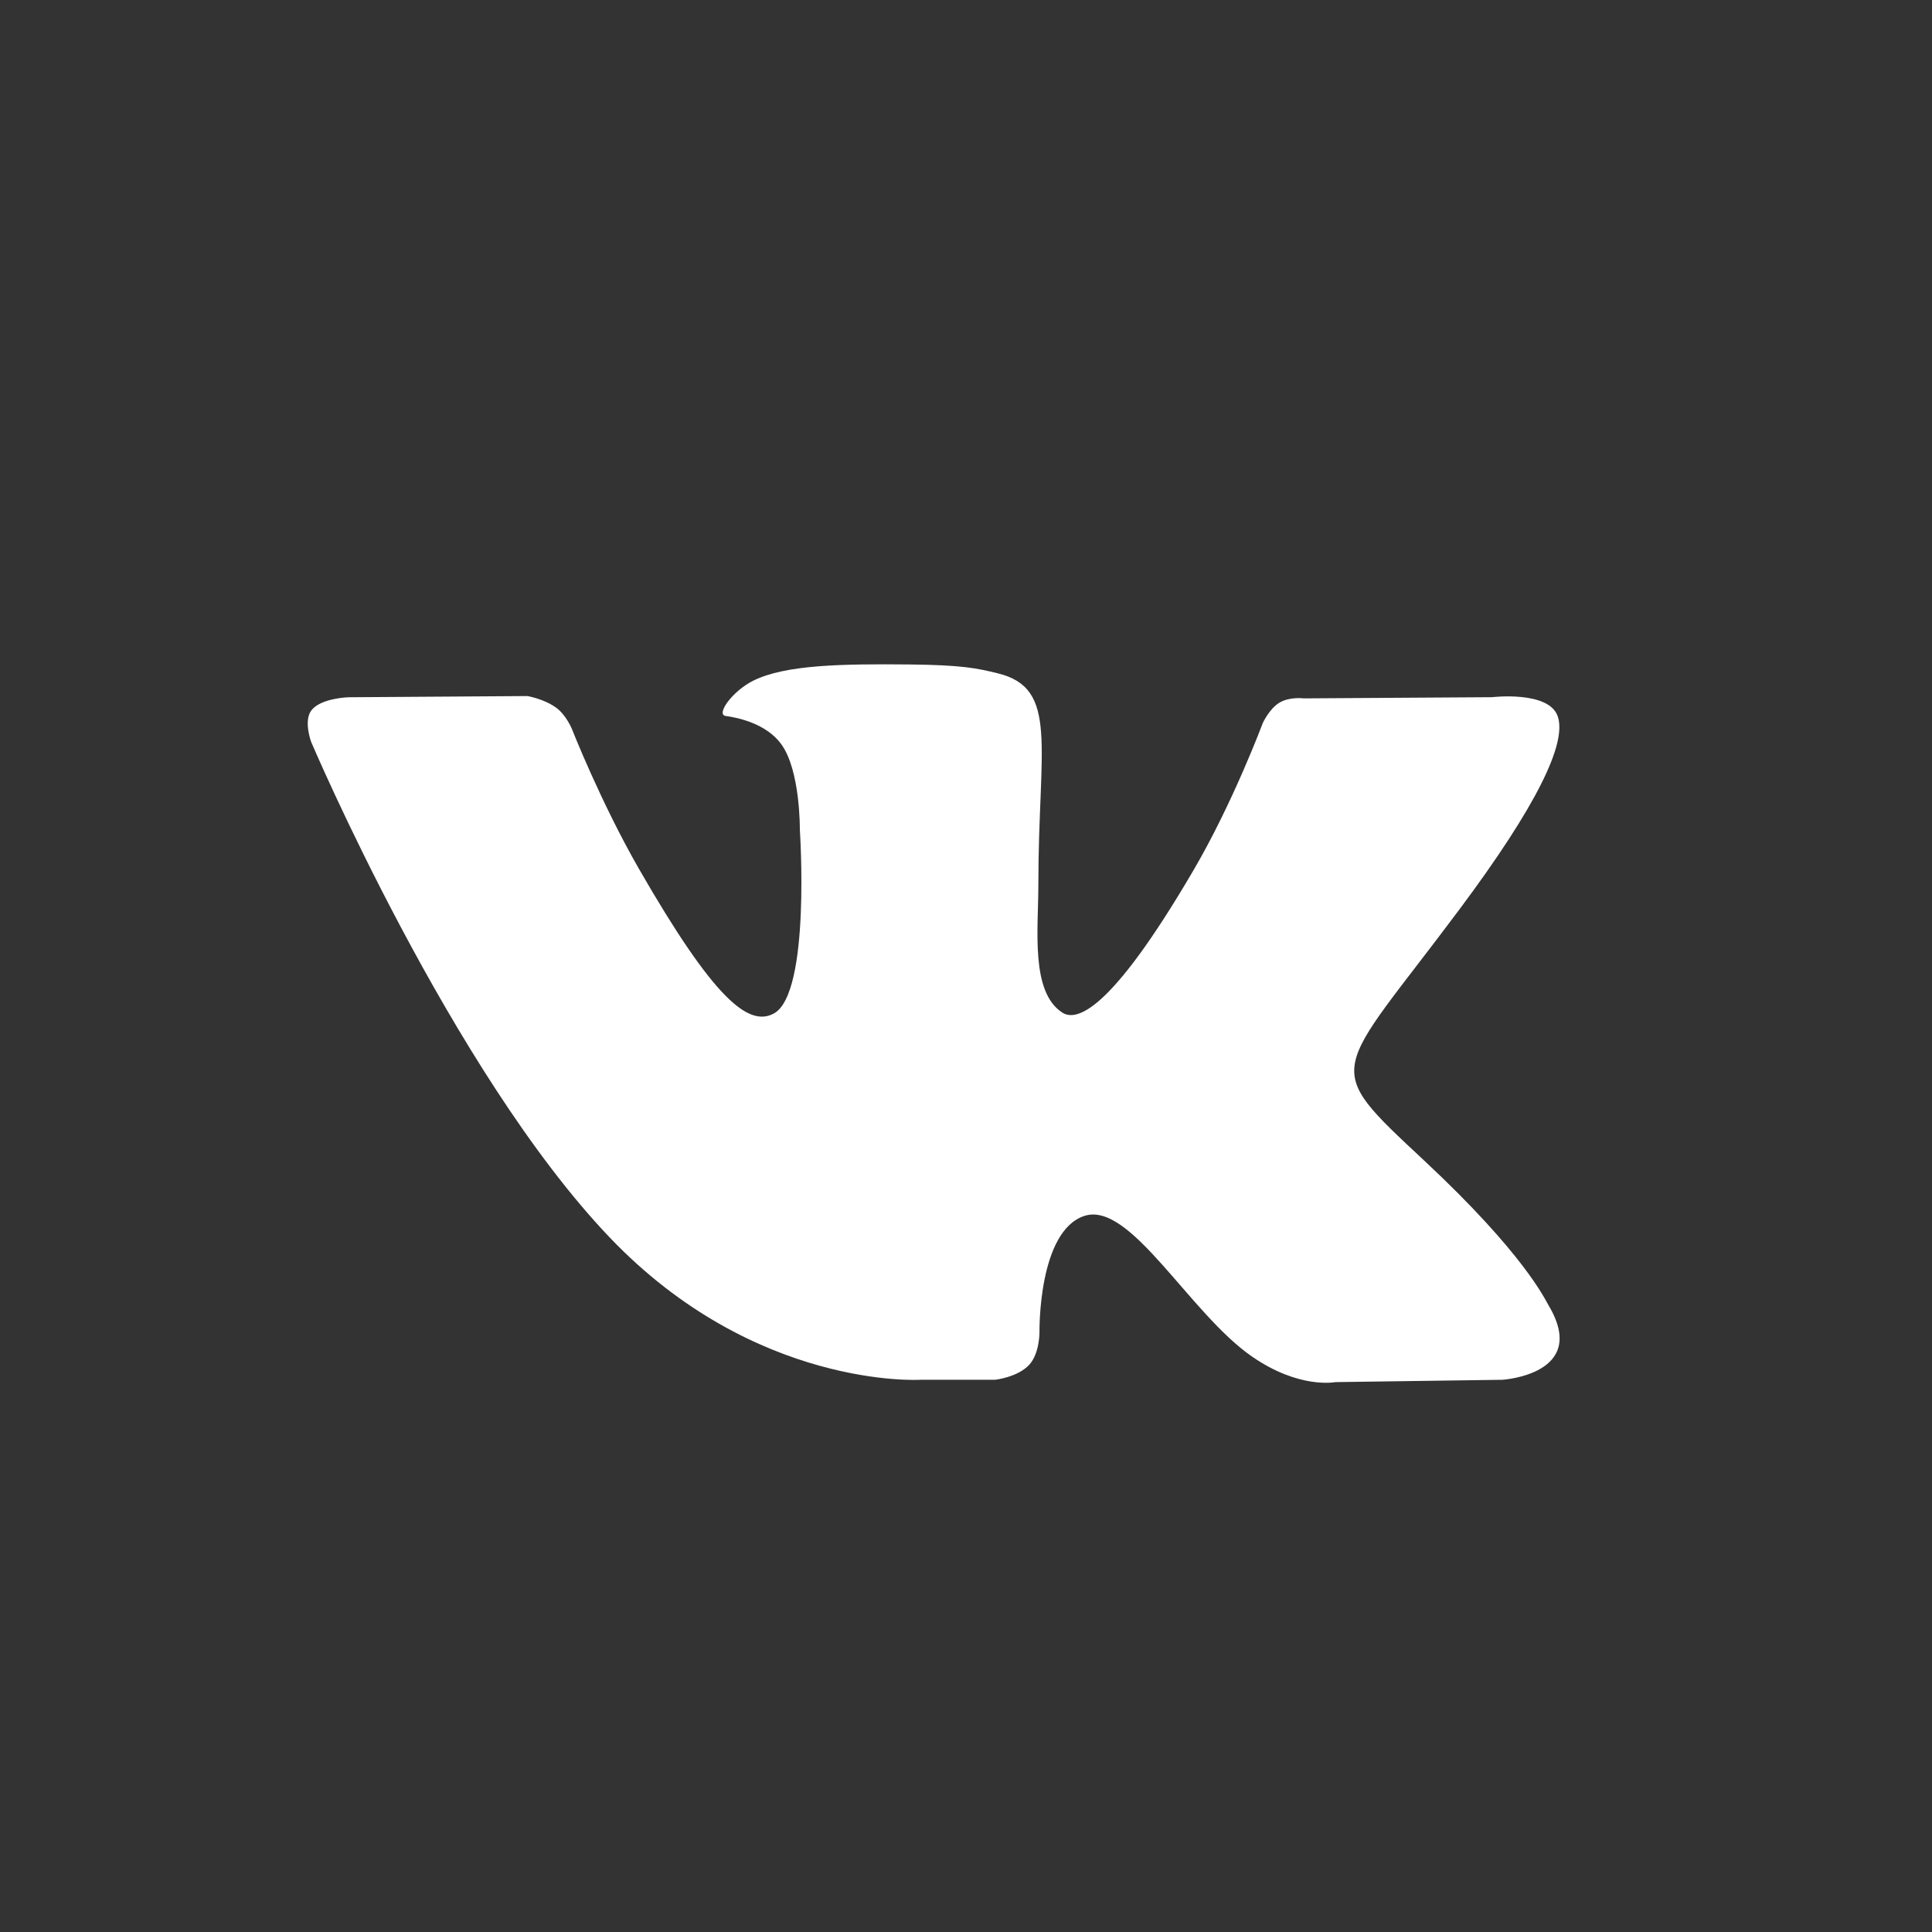 <svg xmlns="http://www.w3.org/2000/svg" xmlns:xlink="http://www.w3.org/1999/xlink" width="29px"
     height="29px" viewBox="0 0 29 29" version="1.1">
    <rect x="0" y="0" width="29" height="29" fill="#333333" stroke="none"/>
    <title>vk</title>
    <g stroke="none" stroke-width="1" fill="none" fill-rule="evenodd">
        <g transform="translate(-1544, -1947)">
            <g transform="translate(572, 1765)">
                <g transform="translate(810, 39)">
                    <g transform="translate(114, 106)">
                        <g transform="translate(0, 37)">
                            <g transform="translate(48.043, 0)">
                                <path d="M13.77,20.711 L14.893,20.711 C14.893,20.711 15.232,20.674 15.406,20.486 C15.565,20.313 15.56,19.989 15.56,19.989 C15.56,19.989 15.538,18.473 16.238,18.25 C16.927,18.03 17.812,19.715 18.751,20.363 C19.461,20.854 20,20.746 20,20.746 L22.509,20.711 C22.509,20.711 23.822,20.63 23.2,19.591 C23.149,19.506 22.837,18.823 21.334,17.42 C19.76,15.95 19.971,16.188 21.867,13.646 C23.021,12.099 23.482,11.154 23.338,10.749 C23.201,10.364 22.352,10.465 22.352,10.465 L19.526,10.483 C19.526,10.483 19.317,10.454 19.161,10.548 C19.01,10.639 18.912,10.853 18.912,10.853 C18.912,10.853 18.465,12.051 17.868,13.069 C16.61,15.219 16.107,15.332 15.902,15.199 C15.423,14.888 15.543,13.949 15.543,13.282 C15.543,11.199 15.857,10.331 14.931,10.106 C14.624,10.031 14.398,9.982 13.613,9.974 C12.604,9.964 11.751,9.977 11.268,10.215 C10.947,10.374 10.699,10.727 10.85,10.747 C11.036,10.772 11.459,10.862 11.683,11.169 C11.973,11.565 11.963,12.455 11.963,12.455 C11.963,12.455 12.129,14.907 11.574,15.212 C11.193,15.421 10.671,14.994 9.549,13.044 C8.975,12.045 8.541,10.941 8.541,10.941 C8.541,10.941 8.457,10.735 8.308,10.625 C8.127,10.491 7.874,10.448 7.874,10.448 L5.189,10.466 C5.189,10.466 4.786,10.477 4.638,10.654 C4.506,10.81 4.627,11.135 4.627,11.135 C4.627,11.135 6.729,16.082 9.109,18.575 C11.292,20.861 13.77,20.711 13.77,20.711 L13.77,20.711 Z"
                                      fill="#FFFFFF"/>
                            </g>
                        </g>
                    </g>
                </g>
            </g>
        </g>
    </g>
</svg>

